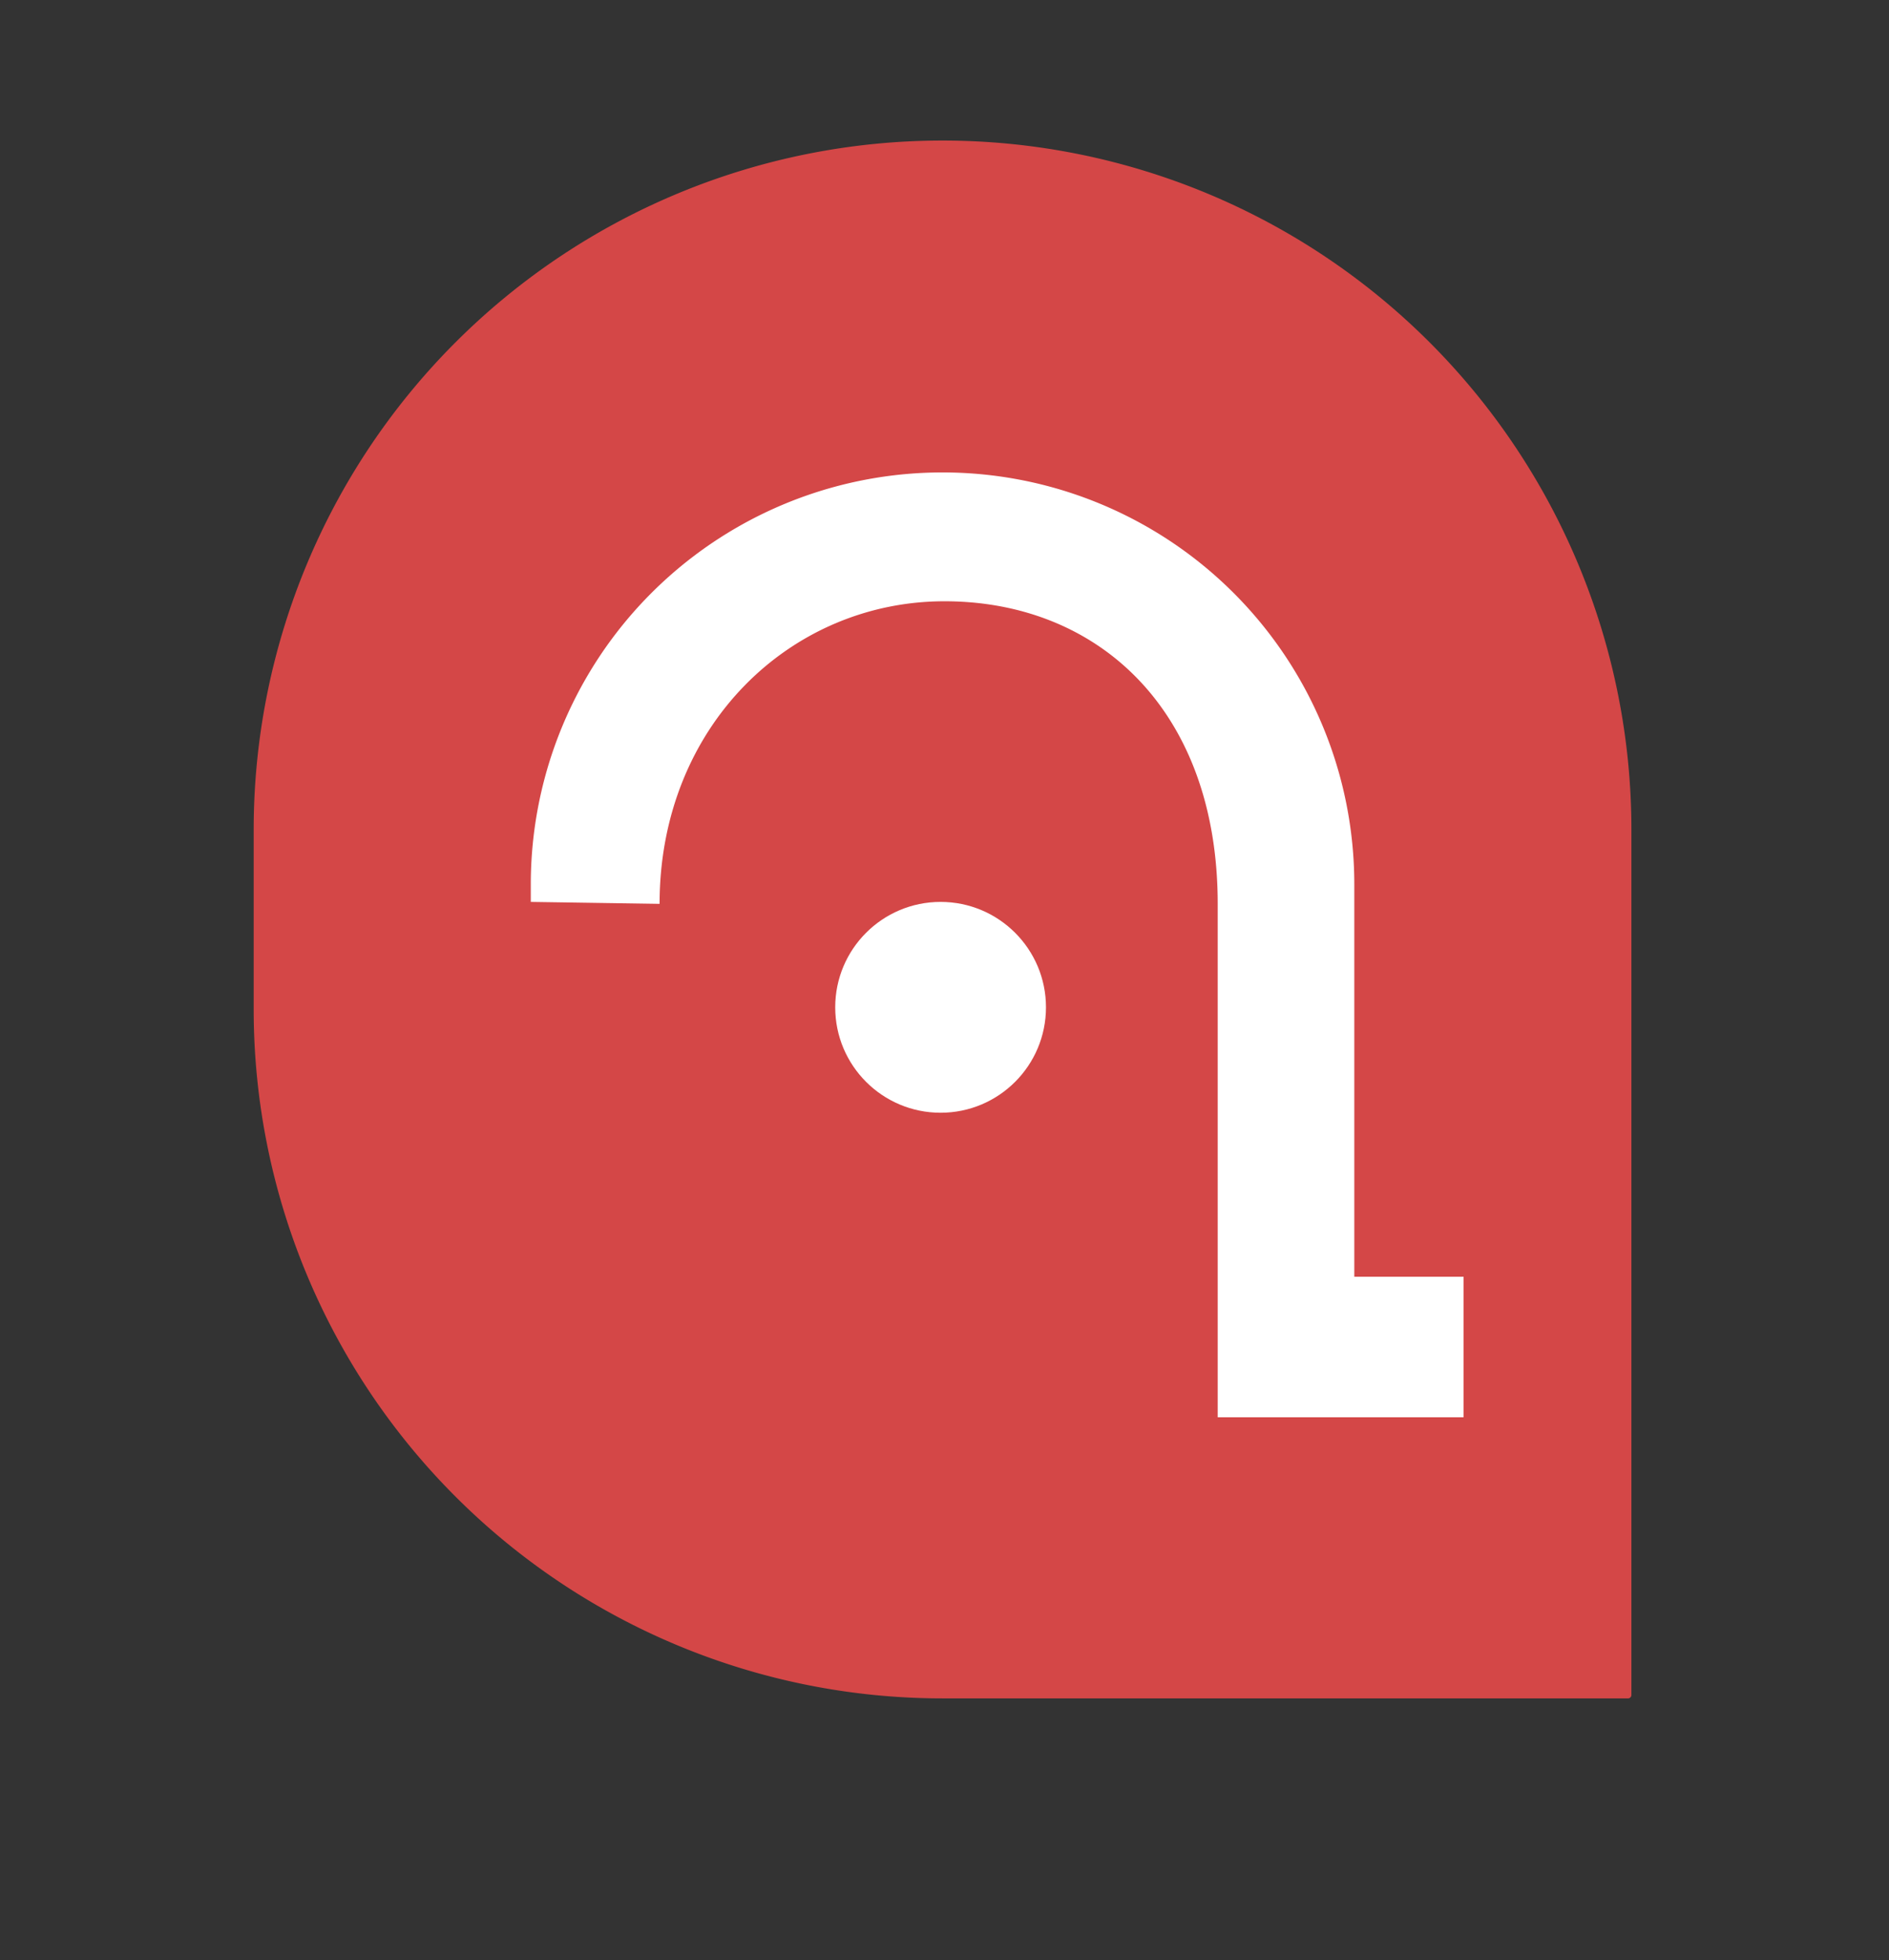 <svg id="Calque_1" data-name="Calque 1" xmlns="http://www.w3.org/2000/svg" viewBox="0 0 484 502"><rect x="0" y="0" width="484" height="502" fill="#333333" stroke="none"/><defs><style>.cls-1{fill:#d44747;}.cls-2{fill:#fff;}</style></defs><path class="cls-1" d="M241.5,36h0A176.5,176.5,0,0,1,418,212.5V434.13a.87.87,0,0,1-.87.87H241.5A176.5,176.5,0,0,1,65,258.5v-46A176.5,176.5,0,0,1,241.5,36Z"/><circle class="cls-2" cx="241" cy="258" r="27"/><path class="cls-2" d="M169,231.5c0-45.5,33.51-77.5,73-77.5s70,28,70,77.5V363h63V327H347V226.5A105.49,105.49,0,0,0,241.5,121h0A105.49,105.49,0,0,0,136,226.5V231Z"/></svg>
